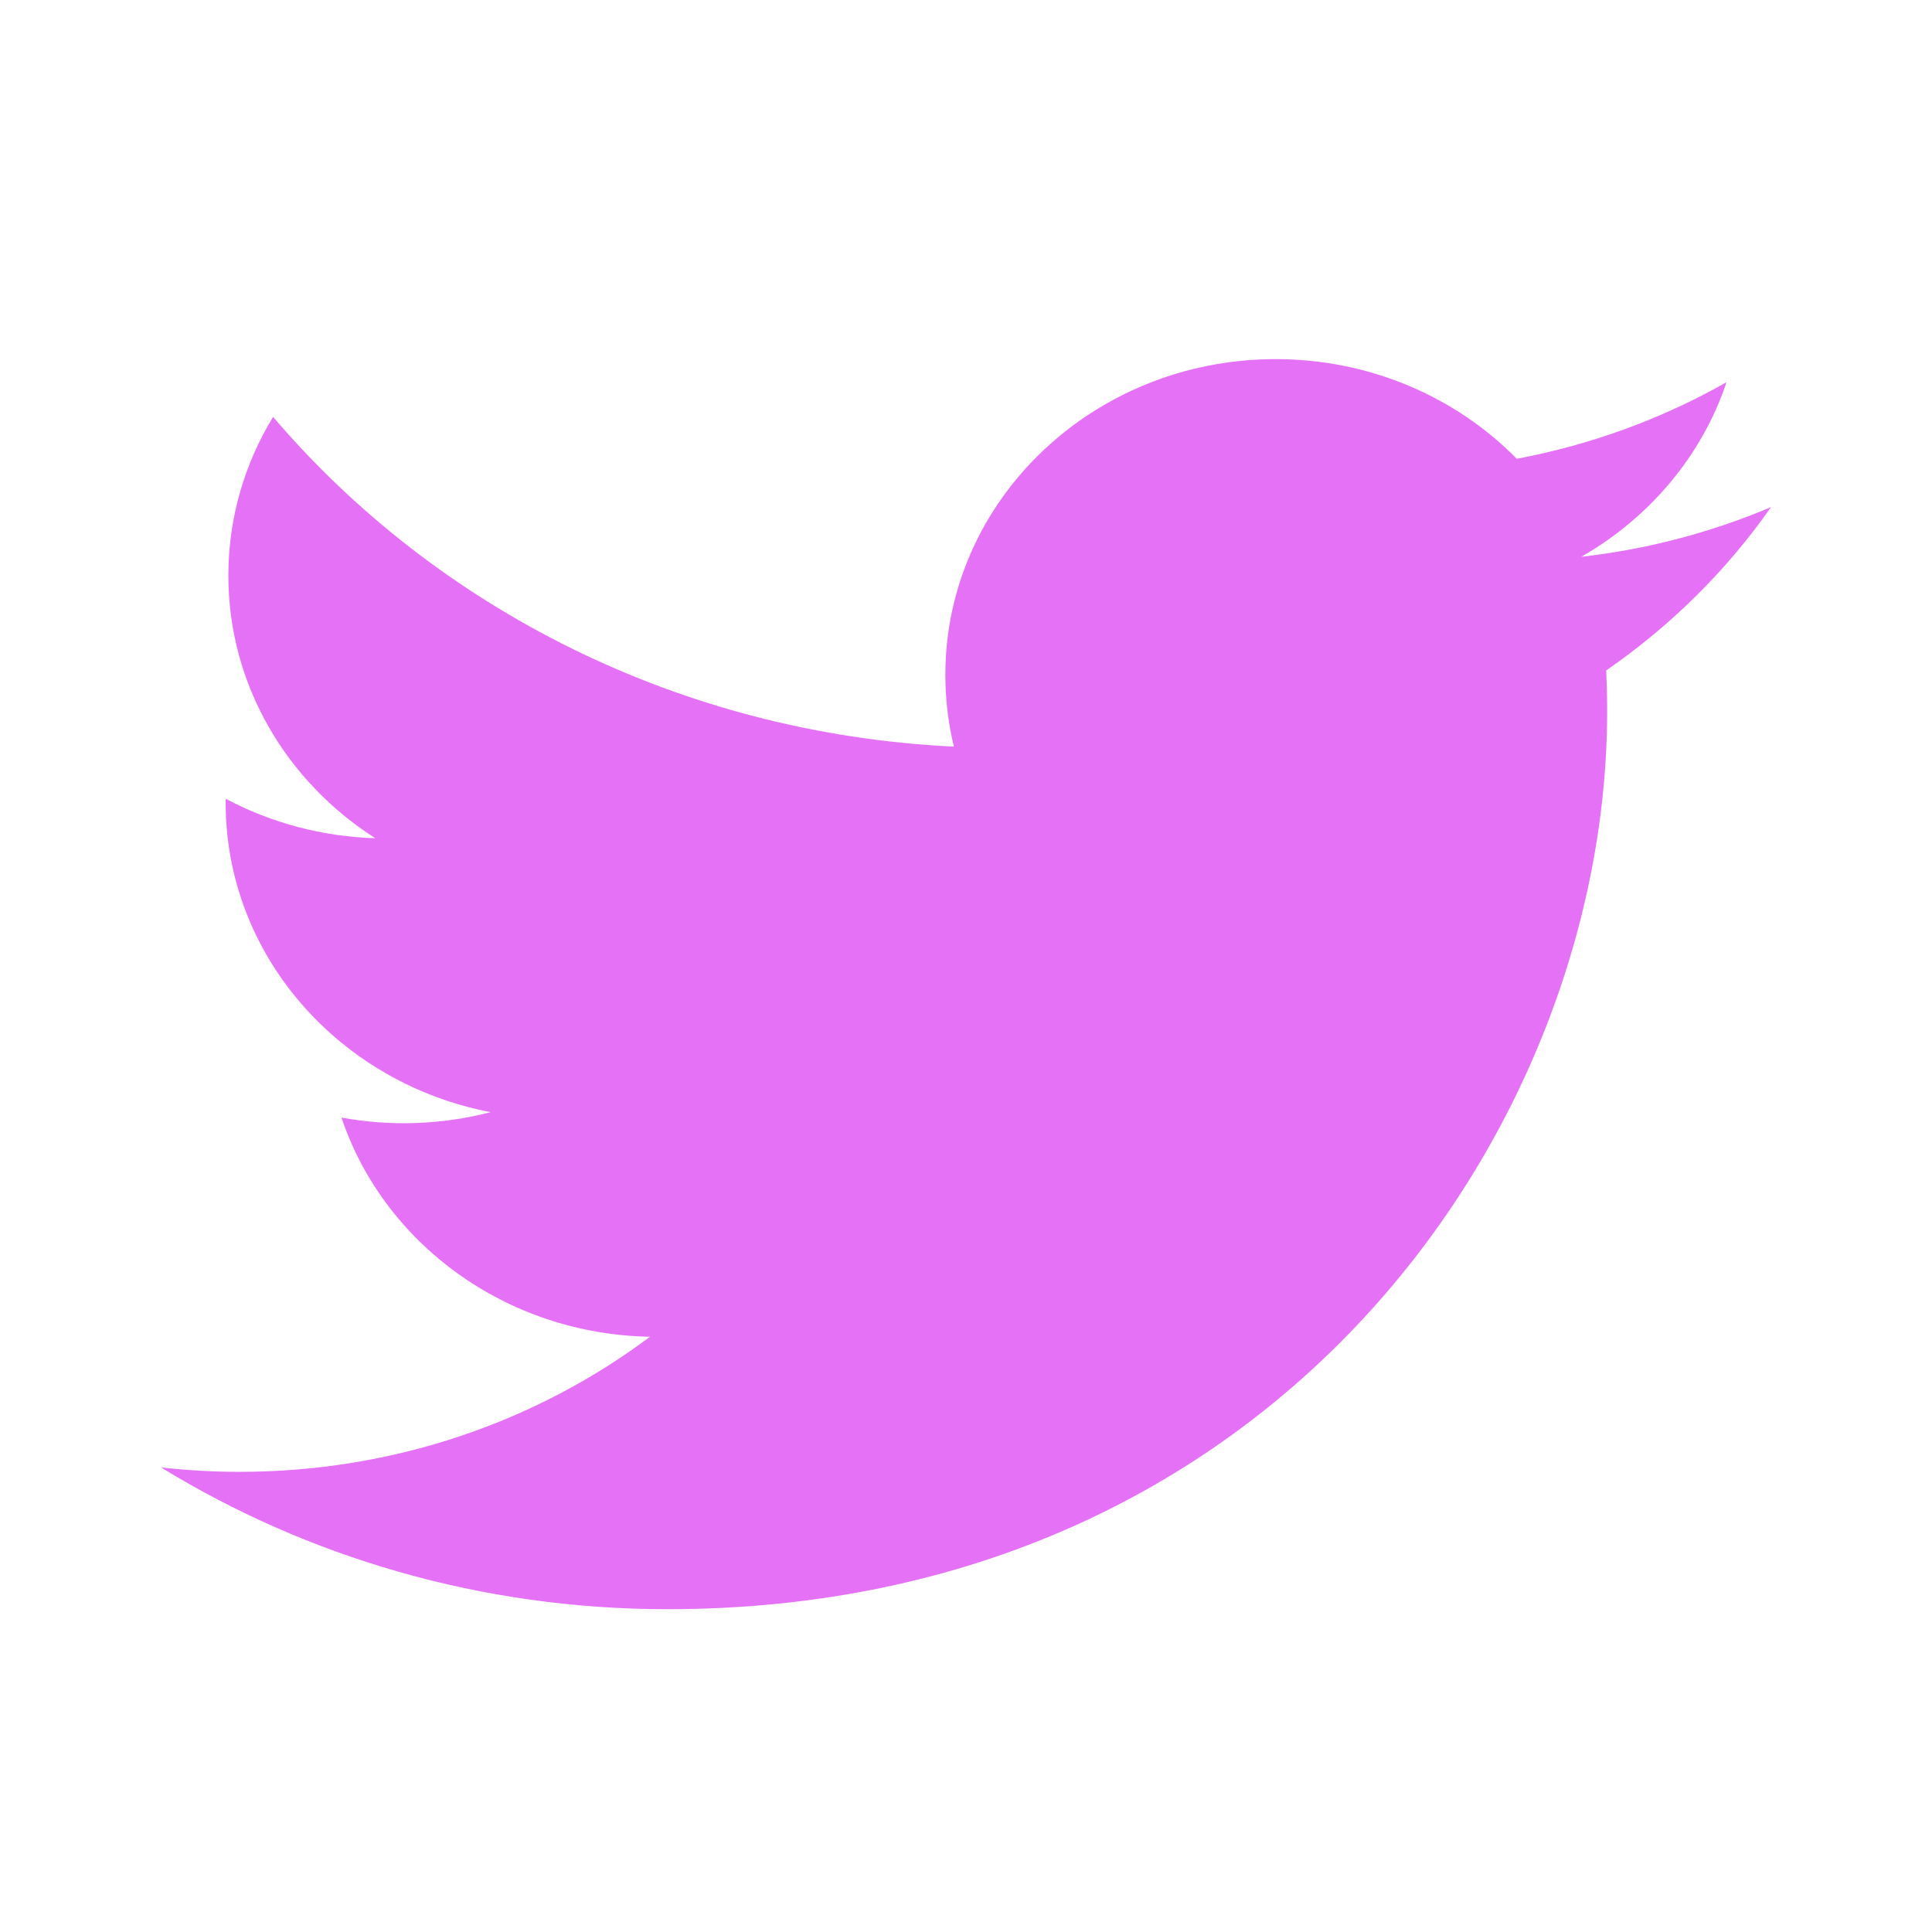 <svg width="60" height="60" viewBox="0 0 60 60" fill="none" xmlns="http://www.w3.org/2000/svg">
<g clip-path="url(#clip0_1_159)">
<path d="M55 15.749C53.128 16.541 51.142 17.062 49.108 17.292C51.226 16.079 52.853 14.159 53.619 11.87C51.605 13.012 49.402 13.816 47.105 14.248C45.233 12.344 42.568 11.153 39.617 11.153C33.952 11.153 29.359 15.541 29.359 20.954C29.359 21.722 29.449 22.47 29.624 23.187C21.099 22.779 13.54 18.877 8.481 12.947C7.598 14.395 7.092 16.079 7.092 17.874C7.092 21.275 8.903 24.274 11.655 26.032C10.027 25.983 8.433 25.563 7.009 24.806C7.008 24.847 7.008 24.888 7.008 24.929C7.008 29.678 10.544 33.639 15.237 34.539C13.726 34.932 12.142 34.989 10.604 34.707C11.91 38.601 15.698 41.434 20.187 41.514C16.676 44.142 12.253 45.709 7.447 45.709C6.619 45.709 5.803 45.663 5 45.572C9.54 48.353 14.932 49.975 20.725 49.975C39.593 49.975 49.911 35.041 49.911 22.09C49.911 21.665 49.901 21.243 49.881 20.822C51.889 19.435 53.623 17.717 55 15.749Z" fill="#E571F6"/>
</g>
<defs>
<clipPath id="clip0_1_159">
<rect width="50" height="39" fill="white" transform="translate(5 11)"/>
</clipPath>
</defs>
</svg>
